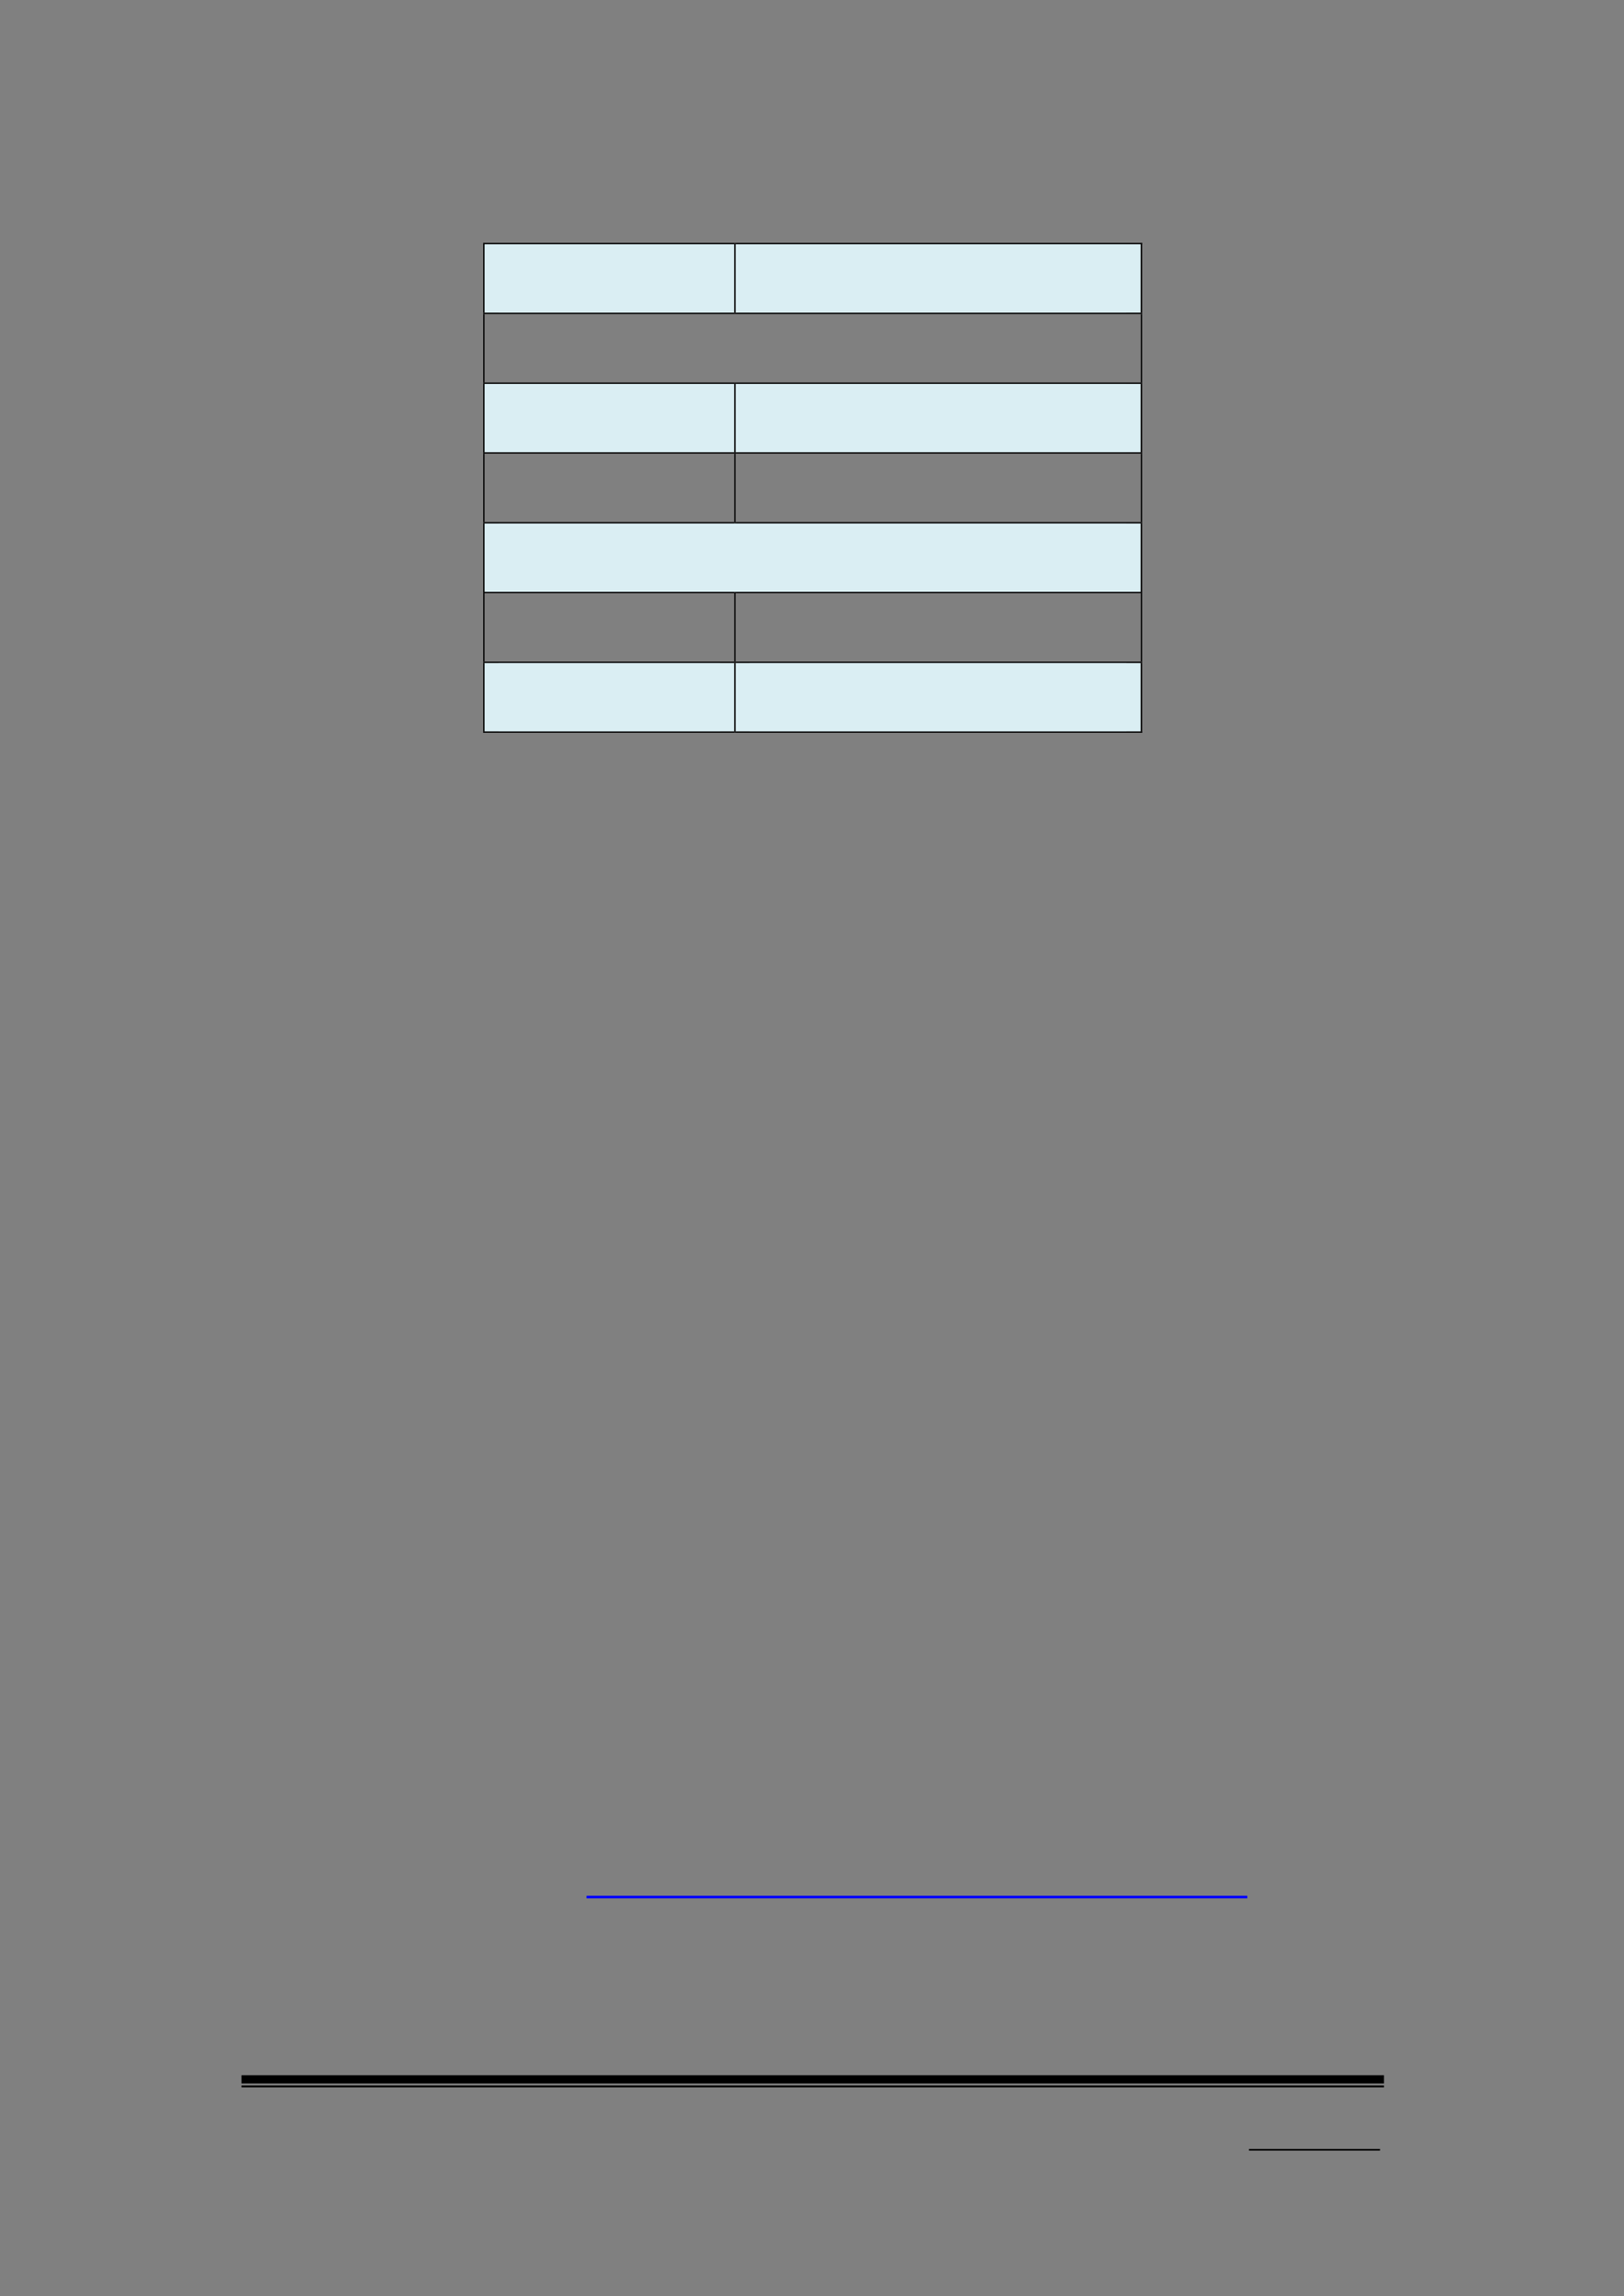 <svg xmlns="http://www.w3.org/2000/svg" xmlns:xlink="http://www.w3.org/1999/xlink" id="body_208" preserveAspectRatio="xMinYMin meet" viewBox="0 0 793 1121"><rect x="0" y="0" width="793" height="1121" fill="#808080" stroke="none"/><defs><clipPath id="1"><path d="M0 841L0 -0.92L0 -0.92L595.32 -0.92L595.32 -0.92L595.32 841L595.32 841L0 841z" /></clipPath><clipPath id="2"><path d="M0.001 841.091L595.411 841.091L595.411 841.091L595.411 -0.919L595.411 -0.919L0.001 -0.919z" /></clipPath><clipPath id="3"><path d="M288.05 781.211L316.01 781.211L316.01 781.211L316.01 762.011L316.01 762.011L288.05 762.011z" /></clipPath><clipPath id="4"><path d="M288.05 781.216L316.01 781.216L316.01 781.216L316.01 762.016L316.01 762.016L288.05 762.016z" /></clipPath><clipPath id="5"><path d="M288.05 781.216L316.01 781.216L316.01 781.216L316.01 762.016L316.01 762.016L288.05 762.016z" /></clipPath><clipPath id="6"><path d="M177.51 114.55L268.965 114.55L268.965 114.55L268.965 89.44L268.965 89.44L177.51 89.44z" /></clipPath><clipPath id="7"><path d="M177.5 114.54L268.964 114.54L268.964 114.54L268.964 89.436L268.964 89.436L177.5 89.436z" /></clipPath><clipPath id="8"><path d="M177.5 114.54L268.964 114.54L268.964 114.54L268.964 89.436L268.964 89.436L177.5 89.436z" /></clipPath><clipPath id="9"><path d="M269.45 114.55L417.8 114.55L417.8 114.55L417.8 89.44L417.8 89.44L269.45 89.44z" /></clipPath><clipPath id="10"><path d="M269.45 114.54L417.79 114.54L417.79 114.54L417.79 89.436L417.79 89.436L269.45 89.436z" /></clipPath><clipPath id="11"><path d="M269.45 114.54L417.79 114.54L417.79 114.54L417.79 89.436L417.79 89.436L269.45 89.436z" /></clipPath><clipPath id="12"><path d="M177.51 140.11L417.8 140.11L417.8 140.11L417.8 115.03L417.8 115.03L177.51 115.03z" /></clipPath><clipPath id="13"><path d="M177.5 140.1L417.79 140.1L417.79 140.1L417.79 115.02L417.79 115.02L177.5 115.02z" /></clipPath><clipPath id="14"><path d="M177.5 140.1L417.79 140.1L417.79 140.1L417.79 115.02L417.79 115.02L177.5 115.02z" /></clipPath><clipPath id="15"><path d="M177.51 165.67L268.965 165.67L268.965 165.67L268.965 140.59L268.965 140.59L177.51 140.59z" /></clipPath><clipPath id="16"><path d="M177.5 165.66L268.964 165.66L268.964 165.66L268.964 140.58L268.964 140.58L177.5 140.58z" /></clipPath><clipPath id="17"><path d="M177.5 165.66L268.964 165.66L268.964 165.66L268.964 140.58L268.964 140.58L177.5 140.58z" /></clipPath><clipPath id="18"><path d="M269.45 165.67L417.8 165.67L417.8 165.67L417.8 140.59L417.8 140.59L269.45 140.59z" /></clipPath><clipPath id="19"><path d="M269.45 165.66L417.79 165.66L417.79 165.66L417.79 140.58L417.79 140.58L269.45 140.58z" /></clipPath><clipPath id="20"><path d="M269.45 165.66L417.79 165.66L417.79 165.66L417.79 140.58L417.79 140.58L269.45 140.58z" /></clipPath><clipPath id="21"><path d="M269.45 165.66L417.79 165.66L417.79 165.66L417.79 140.58L417.79 140.58L269.45 140.58z" /></clipPath><clipPath id="22"><path d="M177.51 191.23L268.965 191.23L268.965 191.23L268.965 166.15L268.965 166.15L177.51 166.15z" /></clipPath><clipPath id="23"><path d="M177.5 191.22L268.964 191.22L268.964 191.22L268.964 166.14L268.964 166.14L177.5 166.14z" /></clipPath><clipPath id="24"><path d="M177.5 191.22L268.964 191.22L268.964 191.22L268.964 166.14L268.964 166.14L177.5 166.14z" /></clipPath><clipPath id="25"><path d="M269.45 191.23L417.8 191.23L417.8 191.23L417.8 166.15L417.8 166.15L269.45 166.15z" /></clipPath><clipPath id="26"><path d="M269.45 191.22L417.79 191.22L417.79 191.22L417.79 166.14L417.79 166.14L269.45 166.14z" /></clipPath><clipPath id="27"><path d="M269.45 191.22L417.79 191.22L417.79 191.22L417.79 166.14L417.79 166.14L269.45 166.14z" /></clipPath><clipPath id="28"><path d="M177.51 216.79L417.8 216.79L417.8 216.79L417.8 191.71L417.8 191.71L177.51 191.71z" /></clipPath><clipPath id="29"><path d="M177.5 216.78L417.79 216.78L417.79 216.78L417.79 191.7L417.79 191.7L177.5 191.7z" /></clipPath><clipPath id="30"><path d="M177.5 216.78L417.79 216.78L417.79 216.78L417.79 191.7L417.79 191.7L177.5 191.7z" /></clipPath><clipPath id="31"><path d="M177.51 242.35L268.965 242.35L268.965 242.35L268.965 217.27L268.965 217.27L177.51 217.27z" /></clipPath><clipPath id="32"><path d="M177.5 242.34L268.964 242.34L268.964 242.34L268.964 217.26L268.964 217.26L177.5 217.26z" /></clipPath><clipPath id="33"><path d="M177.5 242.34L268.964 242.34L268.964 242.34L268.964 217.26L268.964 217.26L177.5 217.26z" /></clipPath><clipPath id="34"><path d="M269.45 242.35L417.8 242.35L417.8 242.35L417.8 217.27L417.8 217.27L269.45 217.27z" /></clipPath><clipPath id="35"><path d="M269.45 242.34L417.79 242.34L417.79 242.34L417.79 217.26L417.79 217.26L269.45 217.26z" /></clipPath><clipPath id="36"><path d="M269.45 242.34L417.79 242.34L417.79 242.34L417.79 217.26L417.79 217.26L269.45 217.26z" /></clipPath><clipPath id="37"><path d="M177.51 267.91L268.965 267.91L268.965 267.91L268.965 242.83L268.965 242.83L177.51 242.83z" /></clipPath><clipPath id="38"><path d="M177.5 267.9L268.964 267.9L268.964 267.9L268.964 242.82L268.964 242.82L177.5 242.82z" /></clipPath><clipPath id="39"><path d="M177.5 267.9L268.964 267.9L268.964 267.9L268.964 242.82L268.964 242.82L177.5 242.82z" /></clipPath><clipPath id="40"><path d="M269.45 267.91L417.8 267.91L417.8 267.91L417.8 242.83L417.8 242.83L269.45 242.83z" /></clipPath><clipPath id="41"><path d="M269.45 267.9L417.79 267.9L417.79 267.9L417.79 242.82L417.79 242.82L269.45 242.82z" /></clipPath><clipPath id="42"><path d="M269.45 267.9L417.79 267.9L417.79 267.9L417.79 242.82L417.79 242.82L269.45 242.82z" /></clipPath></defs><g transform="matrix(1.333 0 0 1.333 0 0)"><g><g clip-path="url(#1)"><path transform="matrix(1 0 0 -1 0 841)" d="M457.51 53.304L505.534 53.304L505.534 53.304L505.534 53.904L505.534 53.904L457.51 53.904z" stroke="none" fill="#000000" fill-rule="evenodd" /><g clip-path="url(#2)"><path transform="matrix(1 0 0 -1 0 841)" d="M88.464 77.904L506.974 77.904L506.974 77.904L506.974 80.904L506.974 80.904L88.464 80.904z" stroke="none" fill="#000000" fill-rule="evenodd" /><path transform="matrix(1 0 0 -1 0 841)" d="M88.464 76.464L506.974 76.464L506.974 76.464L506.974 77.184L506.974 77.184L88.464 77.184z" stroke="none" fill="#000000" fill-rule="evenodd" /></g><g clip-path="url(#3)"><g clip-path="url(#4)"></g><g clip-path="url(#5)"></g></g><path transform="matrix(1 0 0 -1 0 841)" d="M177.5 726.46L268.964 726.46L268.964 726.46L268.964 751.564L268.964 751.564L177.5 751.564z" stroke="none" fill="#DAEEF3" fill-rule="evenodd" /><g clip-path="url(#6)"><path transform="matrix(1 0 0 -1 0 841)" d="M182.66 726.46L263.804 726.46L263.804 726.46L263.804 751.564L263.804 751.564L182.66 751.564z" stroke="none" fill="#DAEEF3" fill-rule="evenodd" /><g clip-path="url(#7)"></g><g clip-path="url(#8)"></g></g><path transform="matrix(1 0 0 -1 0 841)" d="M269.45 726.46L417.79 726.46L417.79 726.46L417.79 751.564L417.79 751.564L269.45 751.564z" stroke="none" fill="#DAEEF3" fill-rule="evenodd" /><g clip-path="url(#9)"><path transform="matrix(1 0 0 -1 0 841)" d="M274.61 726.46L412.63 726.46L412.63 726.46L412.63 751.564L412.63 751.564L274.61 751.564z" stroke="none" fill="#DAEEF3" fill-rule="evenodd" /><g clip-path="url(#10)"></g><g clip-path="url(#11)"></g></g><path transform="matrix(1 0 0 -1 0 841)" d="M177.02 751.56L177.5 751.56L177.5 751.56L177.5 752.04L177.5 752.04L177.02 752.04z" stroke="none" fill="#000000" fill-rule="evenodd" /><path transform="matrix(1 0 0 -1 0 841)" d="M177.02 751.56L177.5 751.56L177.5 751.56L177.5 752.04L177.5 752.04L177.02 752.04z" stroke="none" fill="#000000" fill-rule="evenodd" /><path transform="matrix(1 0 0 -1 0 841)" d="M177.5 751.56L268.964 751.56L268.964 751.56L268.964 752.04L268.964 752.04L177.5 752.04z" stroke="none" fill="#000000" fill-rule="evenodd" /><path transform="matrix(1 0 0 -1 0 841)" d="M268.97 751.56L269.45 751.56L269.45 751.56L269.45 752.04L269.45 752.04L268.97 752.04z" stroke="none" fill="#000000" fill-rule="evenodd" /><path transform="matrix(1 0 0 -1 0 841)" d="M269.45 751.56L417.91 751.56L417.91 751.56L417.91 752.04L417.91 752.04L269.45 752.04z" stroke="none" fill="#000000" fill-rule="evenodd" /><path transform="matrix(1 0 0 -1 0 841)" d="M417.91 751.56L418.39 751.56L418.39 751.56L418.39 752.04L418.39 752.04L417.91 752.04z" stroke="none" fill="#000000" fill-rule="evenodd" /><path transform="matrix(1 0 0 -1 0 841)" d="M417.91 751.56L418.39 751.56L418.39 751.56L418.39 752.04L418.39 752.04L417.91 752.04z" stroke="none" fill="#000000" fill-rule="evenodd" /><path transform="matrix(1 0 0 -1 0 841)" d="M177.02 726.46L177.5 726.46L177.5 726.46L177.5 751.564L177.5 751.564L177.02 751.564z" stroke="none" fill="#000000" fill-rule="evenodd" /><path transform="matrix(1 0 0 -1 0 841)" d="M268.97 726.46L269.45 726.46L269.45 726.46L269.45 751.564L269.45 751.564L268.97 751.564z" stroke="none" fill="#000000" fill-rule="evenodd" /><path transform="matrix(1 0 0 -1 0 841)" d="M417.91 726.46L418.39 726.46L418.39 726.46L418.39 751.564L418.39 751.564L417.91 751.564z" stroke="none" fill="#000000" fill-rule="evenodd" /><g clip-path="url(#12)"><g clip-path="url(#13)"></g><g clip-path="url(#14)"></g></g><path transform="matrix(1 0 0 -1 0 841)" d="M177.02 725.98L177.5 725.98L177.5 725.98L177.5 726.46L177.5 726.46L177.02 726.46z" stroke="none" fill="#000000" fill-rule="evenodd" /><path transform="matrix(1 0 0 -1 0 841)" d="M177.5 725.98L268.964 725.98L268.964 725.98L268.964 726.46L268.964 726.46L177.5 726.46z" stroke="none" fill="#000000" fill-rule="evenodd" /><path transform="matrix(1 0 0 -1 0 841)" d="M268.97 725.98L269.45 725.98L269.45 725.98L269.45 726.46L269.45 726.46L268.97 726.46z" stroke="none" fill="#000000" fill-rule="evenodd" /><path transform="matrix(1 0 0 -1 0 841)" d="M269.45 725.98L417.91 725.98L417.91 725.98L417.91 726.46L417.91 726.46L269.45 726.46z" stroke="none" fill="#000000" fill-rule="evenodd" /><path transform="matrix(1 0 0 -1 0 841)" d="M417.91 725.98L418.39 725.98L418.39 725.98L418.39 726.46L418.39 726.46L417.91 726.46z" stroke="none" fill="#000000" fill-rule="evenodd" /><path transform="matrix(1 0 0 -1 0 841)" d="M177.02 700.9L177.5 700.9L177.5 700.9L177.5 725.98L177.5 725.98L177.02 725.98z" stroke="none" fill="#000000" fill-rule="evenodd" /><path transform="matrix(1 0 0 -1 0 841)" d="M417.91 700.9L418.39 700.9L418.39 700.9L418.39 725.98L418.39 725.98L417.91 725.98z" stroke="none" fill="#000000" fill-rule="evenodd" /><path transform="matrix(1 0 0 -1 0 841)" d="M177.5 675.34L268.964 675.34L268.964 675.34L268.964 700.42L268.964 700.42L177.5 700.42z" stroke="none" fill="#DAEEF3" fill-rule="evenodd" /><g clip-path="url(#15)"><path transform="matrix(1 0 0 -1 0 841)" d="M182.66 675.34L263.804 675.34L263.804 675.34L263.804 700.42L263.804 700.42L182.66 700.42z" stroke="none" fill="#DAEEF3" fill-rule="evenodd" /><g clip-path="url(#16)"></g><g clip-path="url(#17)"></g></g><path transform="matrix(1 0 0 -1 0 841)" d="M269.45 675.34L417.79 675.34L417.79 675.34L417.79 700.42L417.79 700.42L269.45 700.42z" stroke="none" fill="#DAEEF3" fill-rule="evenodd" /><g clip-path="url(#18)"><path transform="matrix(1 0 0 -1 0 841)" d="M274.61 675.34L412.63 675.34L412.63 675.34L412.63 700.42L412.63 700.42L274.61 700.42z" stroke="none" fill="#DAEEF3" fill-rule="evenodd" /><g clip-path="url(#19)"></g><g clip-path="url(#20)"></g><g clip-path="url(#21)"></g></g><path transform="matrix(1 0 0 -1 0 841)" d="M177.02 700.42L177.5 700.42L177.5 700.42L177.5 700.9L177.5 700.9L177.02 700.9z" stroke="none" fill="#000000" fill-rule="evenodd" /><path transform="matrix(1 0 0 -1 0 841)" d="M177.5 700.42L268.964 700.42L268.964 700.42L268.964 700.9L268.964 700.9L177.5 700.9z" stroke="none" fill="#000000" fill-rule="evenodd" /><path transform="matrix(1 0 0 -1 0 841)" d="M268.97 700.42L269.45 700.42L269.45 700.42L269.45 700.9L269.45 700.9L268.97 700.9z" stroke="none" fill="#000000" fill-rule="evenodd" /><path transform="matrix(1 0 0 -1 0 841)" d="M269.45 700.42L417.91 700.42L417.91 700.42L417.91 700.9L417.91 700.9L269.45 700.9z" stroke="none" fill="#000000" fill-rule="evenodd" /><path transform="matrix(1 0 0 -1 0 841)" d="M417.91 700.42L418.39 700.42L418.39 700.42L418.39 700.9L418.39 700.9L417.91 700.9z" stroke="none" fill="#000000" fill-rule="evenodd" /><path transform="matrix(1 0 0 -1 0 841)" d="M177.02 675.34L177.5 675.34L177.5 675.34L177.5 700.42L177.5 700.42L177.02 700.42z" stroke="none" fill="#000000" fill-rule="evenodd" /><path transform="matrix(1 0 0 -1 0 841)" d="M268.97 675.34L269.45 675.34L269.45 675.34L269.45 700.42L269.45 700.42L268.97 700.42z" stroke="none" fill="#000000" fill-rule="evenodd" /><path transform="matrix(1 0 0 -1 0 841)" d="M417.91 675.34L418.39 675.34L418.39 675.34L418.39 700.42L418.39 700.42L417.91 700.42z" stroke="none" fill="#000000" fill-rule="evenodd" /><g clip-path="url(#22)"><g clip-path="url(#23)"></g><g clip-path="url(#24)"></g></g><g clip-path="url(#25)"><g clip-path="url(#26)"></g><g clip-path="url(#27)"></g></g><path transform="matrix(1 0 0 -1 0 841)" d="M177.02 674.86L177.5 674.86L177.5 674.86L177.5 675.34L177.5 675.34L177.02 675.34z" stroke="none" fill="#000000" fill-rule="evenodd" /><path transform="matrix(1 0 0 -1 0 841)" d="M177.5 674.86L268.964 674.86L268.964 674.86L268.964 675.34L268.964 675.34L177.5 675.34z" stroke="none" fill="#000000" fill-rule="evenodd" /><path transform="matrix(1 0 0 -1 0 841)" d="M268.97 674.86L269.45 674.86L269.45 674.86L269.45 675.34L269.45 675.34L268.97 675.34z" stroke="none" fill="#000000" fill-rule="evenodd" /><path transform="matrix(1 0 0 -1 0 841)" d="M269.45 674.86L417.91 674.86L417.91 674.86L417.91 675.34L417.91 675.34L269.45 675.34z" stroke="none" fill="#000000" fill-rule="evenodd" /><path transform="matrix(1 0 0 -1 0 841)" d="M417.91 674.86L418.39 674.86L418.39 674.86L418.39 675.34L418.39 675.34L417.91 675.34z" stroke="none" fill="#000000" fill-rule="evenodd" /><path transform="matrix(1 0 0 -1 0 841)" d="M177.02 649.78L177.5 649.78L177.5 649.78L177.5 674.86L177.5 674.86L177.02 674.86z" stroke="none" fill="#000000" fill-rule="evenodd" /><path transform="matrix(1 0 0 -1 0 841)" d="M268.97 649.78L269.45 649.78L269.45 649.78L269.45 674.86L269.45 674.86L268.97 674.86z" stroke="none" fill="#000000" fill-rule="evenodd" /><path transform="matrix(1 0 0 -1 0 841)" d="M417.91 649.78L418.39 649.78L418.39 649.78L418.39 674.86L418.39 674.86L417.91 674.86z" stroke="none" fill="#000000" fill-rule="evenodd" /><path transform="matrix(1 0 0 -1 0 841)" d="M177.5 624.22L417.79 624.22L417.79 624.22L417.79 649.3L417.79 649.3L177.5 649.3z" stroke="none" fill="#DAEEF3" fill-rule="evenodd" /><g clip-path="url(#28)"><path transform="matrix(1 0 0 -1 0 841)" d="M182.66 624.22L412.63 624.22L412.63 624.22L412.63 649.3L412.63 649.3L182.66 649.3z" stroke="none" fill="#DAEEF3" fill-rule="evenodd" /><g clip-path="url(#29)"></g><g clip-path="url(#30)"></g></g><path transform="matrix(1 0 0 -1 0 841)" d="M177.02 649.3L177.5 649.3L177.5 649.3L177.5 649.78L177.5 649.78L177.02 649.78z" stroke="none" fill="#000000" fill-rule="evenodd" /><path transform="matrix(1 0 0 -1 0 841)" d="M177.5 649.3L268.964 649.3L268.964 649.3L268.964 649.78L268.964 649.78L177.5 649.78z" stroke="none" fill="#000000" fill-rule="evenodd" /><path transform="matrix(1 0 0 -1 0 841)" d="M268.97 649.3L269.45 649.3L269.45 649.3L269.45 649.78L269.45 649.78L268.97 649.78z" stroke="none" fill="#000000" fill-rule="evenodd" /><path transform="matrix(1 0 0 -1 0 841)" d="M269.45 649.3L417.91 649.3L417.91 649.3L417.91 649.78L417.91 649.78L269.45 649.78z" stroke="none" fill="#000000" fill-rule="evenodd" /><path transform="matrix(1 0 0 -1 0 841)" d="M417.91 649.3L418.39 649.3L418.39 649.3L418.39 649.78L418.39 649.78L417.91 649.78z" stroke="none" fill="#000000" fill-rule="evenodd" /><path transform="matrix(1 0 0 -1 0 841)" d="M177.02 624.22L177.5 624.22L177.5 624.22L177.5 649.3L177.5 649.3L177.02 649.3z" stroke="none" fill="#000000" fill-rule="evenodd" /><path transform="matrix(1 0 0 -1 0 841)" d="M417.91 624.22L418.39 624.22L418.39 624.22L418.39 649.3L418.39 649.3L417.91 649.3z" stroke="none" fill="#000000" fill-rule="evenodd" /><g clip-path="url(#31)"><g clip-path="url(#32)"></g><g clip-path="url(#33)"></g></g><g clip-path="url(#34)"><g clip-path="url(#35)"></g><g clip-path="url(#36)"></g></g><path transform="matrix(1 0 0 -1 0 841)" d="M177.02 623.74L177.5 623.74L177.5 623.74L177.5 624.22L177.5 624.22L177.02 624.22z" stroke="none" fill="#000000" fill-rule="evenodd" /><path transform="matrix(1 0 0 -1 0 841)" d="M177.5 623.74L268.964 623.74L268.964 623.74L268.964 624.22L268.964 624.22L177.5 624.22z" stroke="none" fill="#000000" fill-rule="evenodd" /><path transform="matrix(1 0 0 -1 0 841)" d="M268.97 623.74L269.45 623.74L269.45 623.74L269.45 624.22L269.45 624.22L268.97 624.22z" stroke="none" fill="#000000" fill-rule="evenodd" /><path transform="matrix(1 0 0 -1 0 841)" d="M269.45 623.74L417.91 623.74L417.91 623.74L417.91 624.22L417.91 624.22L269.45 624.22z" stroke="none" fill="#000000" fill-rule="evenodd" /><path transform="matrix(1 0 0 -1 0 841)" d="M417.91 623.74L418.39 623.74L418.39 623.74L418.39 624.22L418.39 624.22L417.91 624.22z" stroke="none" fill="#000000" fill-rule="evenodd" /><path transform="matrix(1 0 0 -1 0 841)" d="M177.02 598.66L177.5 598.66L177.5 598.66L177.5 623.74L177.5 623.74L177.02 623.74z" stroke="none" fill="#000000" fill-rule="evenodd" /><path transform="matrix(1 0 0 -1 0 841)" d="M268.97 598.66L269.45 598.66L269.45 598.66L269.45 623.74L269.45 623.74L268.97 623.74z" stroke="none" fill="#000000" fill-rule="evenodd" /><path transform="matrix(1 0 0 -1 0 841)" d="M417.91 598.66L418.39 598.66L418.39 598.66L418.39 623.74L418.39 623.74L417.91 623.74z" stroke="none" fill="#000000" fill-rule="evenodd" /><path transform="matrix(1 0 0 -1 0 841)" d="M177.5 573.1L268.964 573.1L268.964 573.1L268.964 598.18L268.964 598.18L177.5 598.18z" stroke="none" fill="#DAEEF3" fill-rule="evenodd" /><g clip-path="url(#37)"><path transform="matrix(1 0 0 -1 0 841)" d="M182.66 573.1L263.804 573.1L263.804 573.1L263.804 598.18L263.804 598.18L182.66 598.18z" stroke="none" fill="#DAEEF3" fill-rule="evenodd" /><g clip-path="url(#38)"></g><g clip-path="url(#39)"></g></g><path transform="matrix(1 0 0 -1 0 841)" d="M269.45 573.1L417.79 573.1L417.79 573.1L417.79 598.18L417.79 598.18L269.45 598.18z" stroke="none" fill="#DAEEF3" fill-rule="evenodd" /><g clip-path="url(#40)"><path transform="matrix(1 0 0 -1 0 841)" d="M274.61 573.1L412.63 573.1L412.63 573.1L412.63 598.18L412.63 598.18L274.61 598.18z" stroke="none" fill="#DAEEF3" fill-rule="evenodd" /><g clip-path="url(#41)"></g><g clip-path="url(#42)"></g></g><path transform="matrix(1 0 0 -1 0 841)" d="M177.02 598.18L177.5 598.18L177.5 598.18L177.5 598.66L177.5 598.66L177.02 598.66z" stroke="none" fill="#000000" fill-rule="evenodd" /><path transform="matrix(1 0 0 -1 0 841)" d="M177.5 598.18L268.964 598.18L268.964 598.18L268.964 598.66L268.964 598.66L177.5 598.66z" stroke="none" fill="#000000" fill-rule="evenodd" /><path transform="matrix(1 0 0 -1 0 841)" d="M268.97 598.18L269.45 598.18L269.45 598.18L269.45 598.66L269.45 598.66L268.97 598.66z" stroke="none" fill="#000000" fill-rule="evenodd" /><path transform="matrix(1 0 0 -1 0 841)" d="M269.45 598.18L417.91 598.18L417.91 598.18L417.91 598.66L417.91 598.66L269.45 598.66z" stroke="none" fill="#000000" fill-rule="evenodd" /><path transform="matrix(1 0 0 -1 0 841)" d="M417.91 598.18L418.39 598.18L418.39 598.18L418.39 598.66L418.39 598.66L417.91 598.66z" stroke="none" fill="#000000" fill-rule="evenodd" /><path transform="matrix(1 0 0 -1 0 841)" d="M177.02 573.1L177.5 573.1L177.5 573.1L177.5 598.18L177.5 598.18L177.02 598.18z" stroke="none" fill="#000000" fill-rule="evenodd" /><path transform="matrix(1 0 0 -1 0 841)" d="M177.02 572.62L177.5 572.62L177.5 572.62L177.5 573.1L177.5 573.1L177.02 573.1z" stroke="none" fill="#000000" fill-rule="evenodd" /><path transform="matrix(1 0 0 -1 0 841)" d="M177.02 572.62L177.5 572.62L177.5 572.62L177.5 573.1L177.5 573.1L177.02 573.1z" stroke="none" fill="#000000" fill-rule="evenodd" /><path transform="matrix(1 0 0 -1 0 841)" d="M177.5 572.62L268.964 572.62L268.964 572.62L268.964 573.1L268.964 573.1L177.5 573.1z" stroke="none" fill="#000000" fill-rule="evenodd" /><path transform="matrix(1 0 0 -1 0 841)" d="M268.97 573.1L269.45 573.1L269.45 573.1L269.45 598.18L269.45 598.18L268.97 598.18z" stroke="none" fill="#000000" fill-rule="evenodd" /><path transform="matrix(1 0 0 -1 0 841)" d="M268.97 572.62L269.45 572.62L269.45 572.62L269.45 573.1L269.45 573.1L268.97 573.1z" stroke="none" fill="#000000" fill-rule="evenodd" /><path transform="matrix(1 0 0 -1 0 841)" d="M269.45 572.62L417.91 572.62L417.91 572.62L417.91 573.1L417.91 573.1L269.45 573.1z" stroke="none" fill="#000000" fill-rule="evenodd" /><path transform="matrix(1 0 0 -1 0 841)" d="M417.91 573.1L418.39 573.1L418.39 573.1L418.39 598.18L418.39 598.18L417.91 598.18z" stroke="none" fill="#000000" fill-rule="evenodd" /><path transform="matrix(1 0 0 -1 0 841)" d="M417.91 572.62L418.39 572.62L418.39 572.62L418.39 573.1L418.39 573.1L417.91 573.1z" stroke="none" fill="#000000" fill-rule="evenodd" /><path transform="matrix(1 0 0 -1 0 841)" d="M417.91 572.62L418.39 572.62L418.39 572.62L418.39 573.1L418.39 573.1L417.91 573.1z" stroke="none" fill="#000000" fill-rule="evenodd" /><path transform="matrix(1 0 0 -1 0 841)" d="M214.85 145.7L456.91 145.7L456.91 145.7L456.91 146.66L456.91 146.66L214.85 146.66z" stroke="none" fill="#0000FF" fill-rule="evenodd" /></g></g></g></svg>